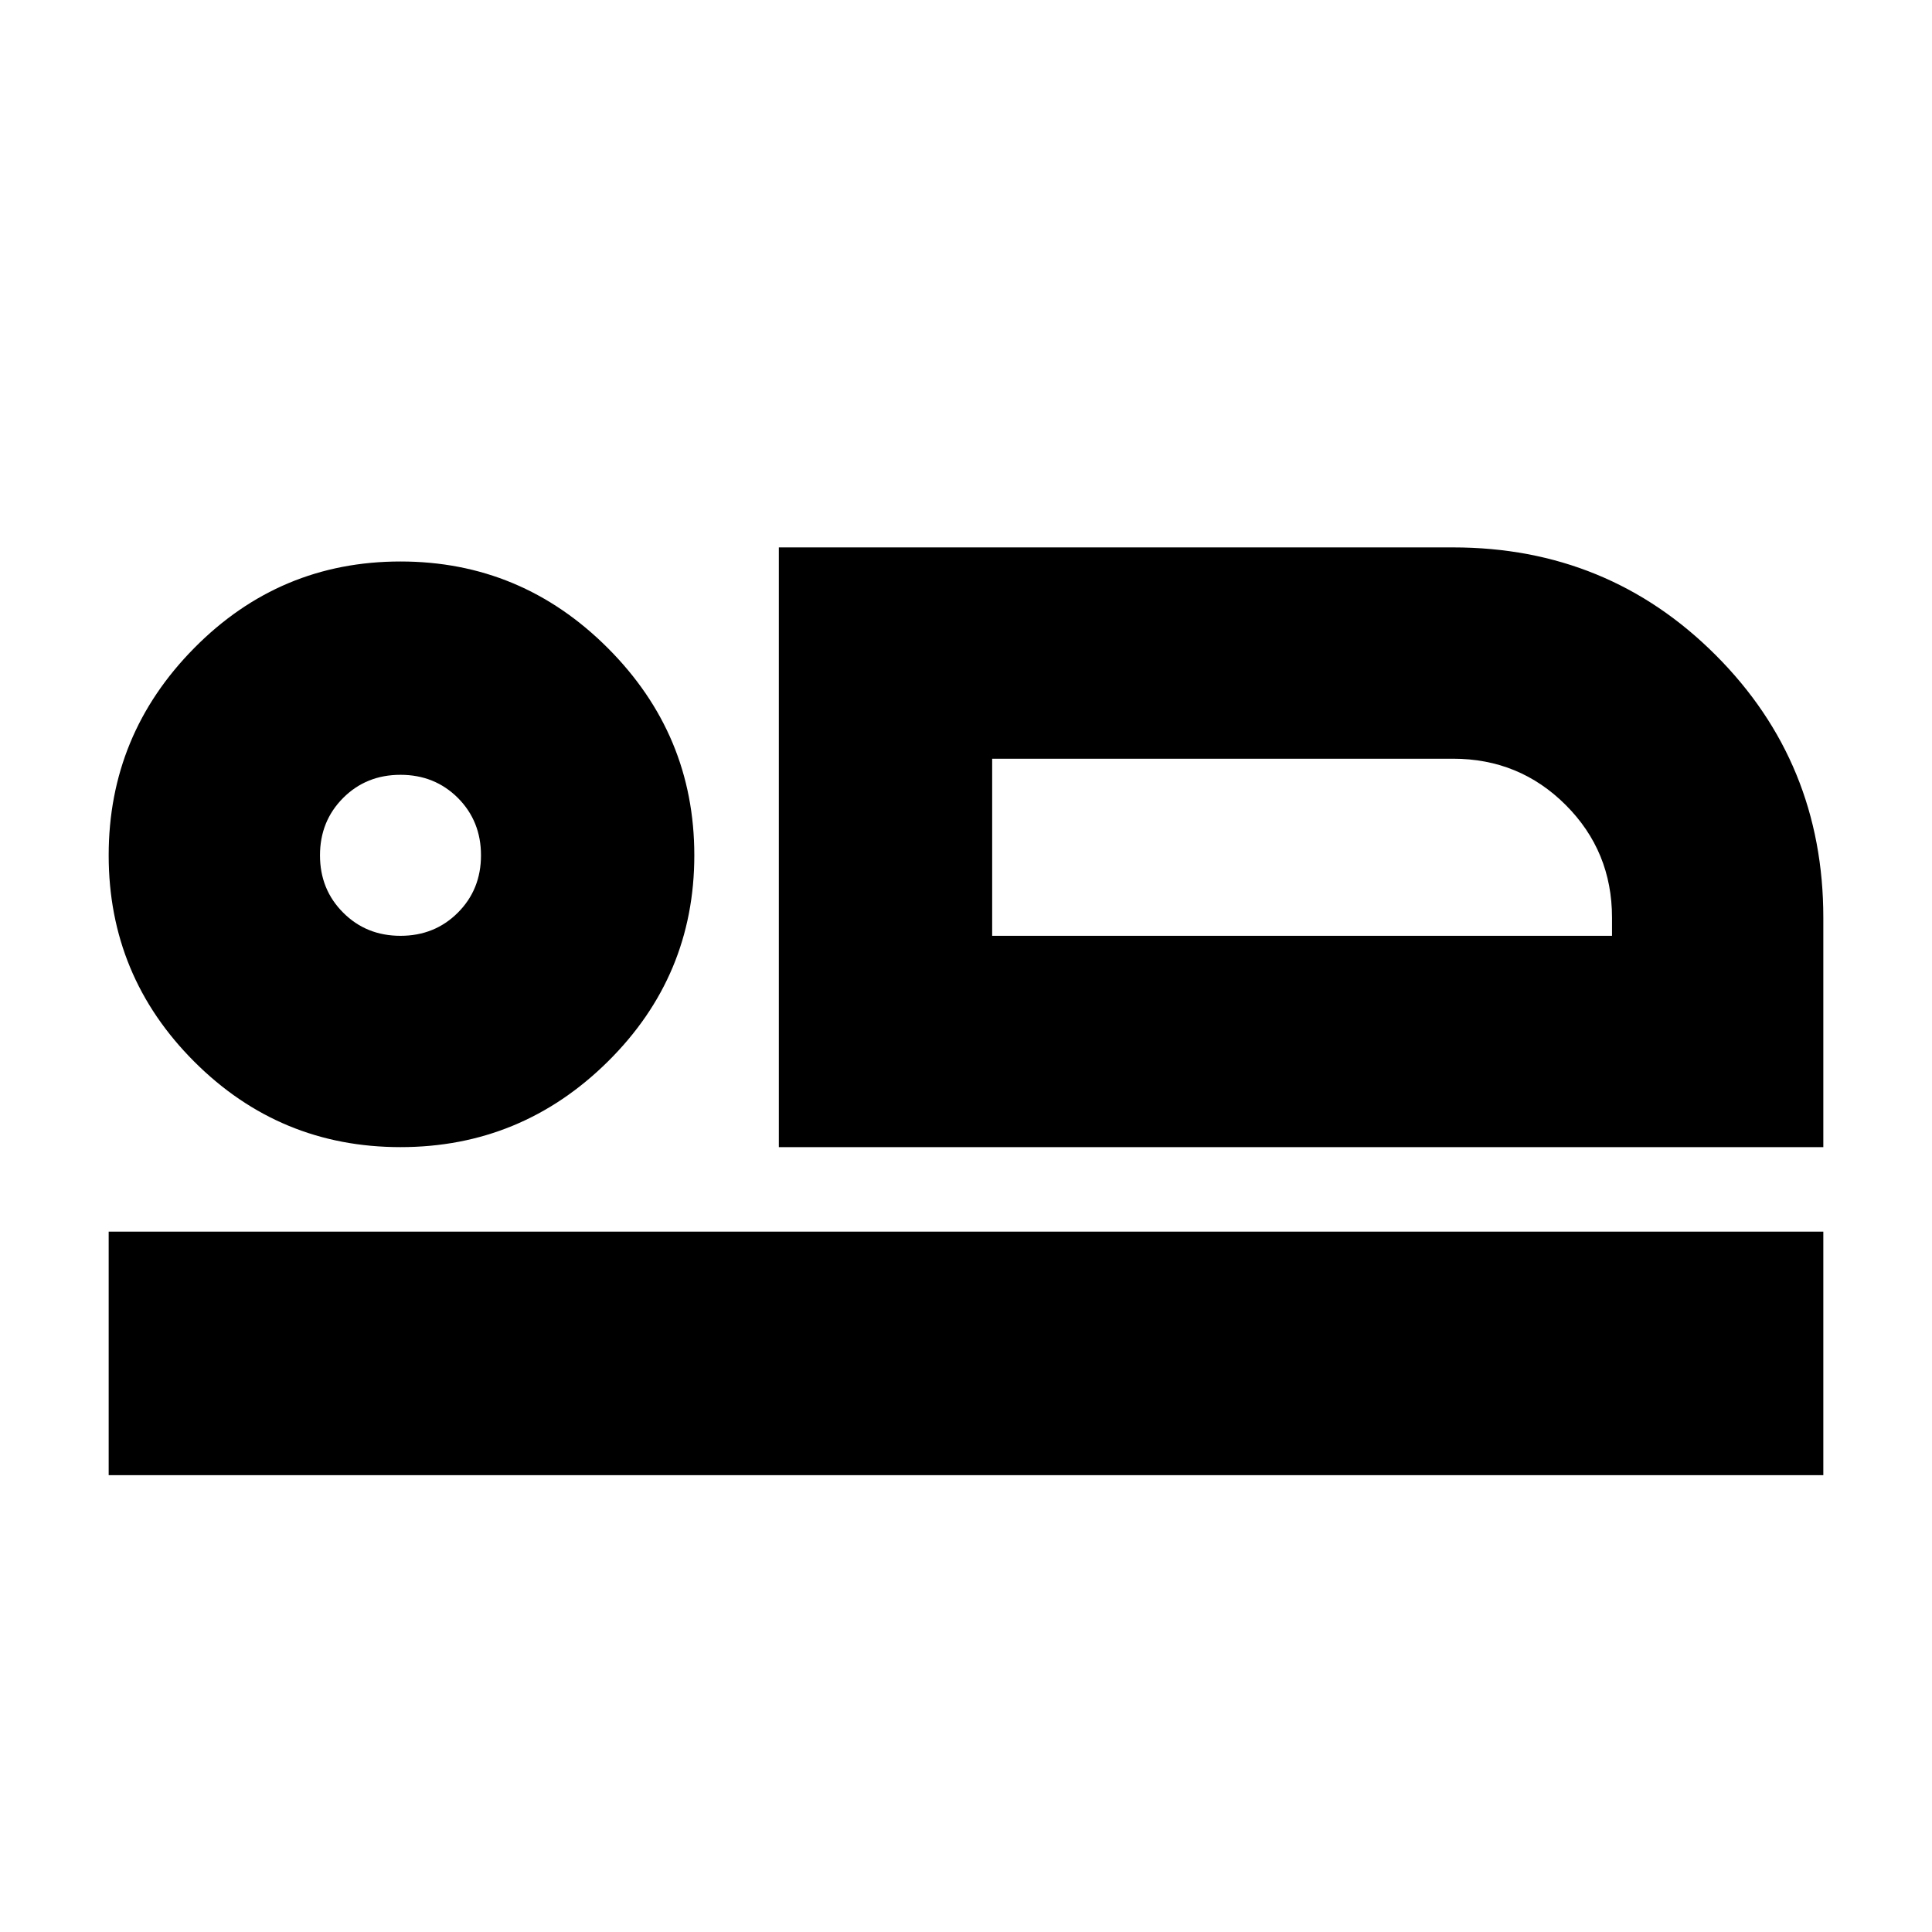 <svg xmlns="http://www.w3.org/2000/svg" height="24" width="24"><path d="M9.675 14.25V6.8H18.05Q19.975 6.8 21.312 8.137Q22.65 9.475 22.65 11.4V14.25ZM12.325 9.425Q12.325 9.425 12.325 10Q12.325 10.575 12.325 11.4V11.625ZM1.35 18.325V15.3H22.65V18.325ZM4.975 14.25Q3.475 14.25 2.413 13.188Q1.35 12.125 1.35 10.625Q1.35 9.125 2.413 8.05Q3.475 6.975 4.975 6.975Q6.475 6.975 7.55 8.05Q8.625 9.125 8.625 10.625Q8.625 12.125 7.55 13.188Q6.475 14.25 4.975 14.25ZM4.975 11.625Q5.4 11.625 5.688 11.337Q5.975 11.05 5.975 10.625Q5.975 10.2 5.688 9.912Q5.4 9.625 4.975 9.625Q4.55 9.625 4.263 9.912Q3.975 10.2 3.975 10.625Q3.975 11.05 4.263 11.337Q4.55 11.625 4.975 11.625ZM12.325 11.625H20.025V11.4Q20.025 10.575 19.45 10Q18.875 9.425 18.05 9.425H12.325ZM4.975 10.625Q4.975 10.625 4.975 10.625Q4.975 10.625 4.975 10.625Q4.975 10.625 4.975 10.625Q4.975 10.625 4.975 10.625Q4.975 10.625 4.975 10.625Q4.975 10.625 4.975 10.625Q4.975 10.625 4.975 10.625Q4.975 10.625 4.975 10.625Z"/></svg>